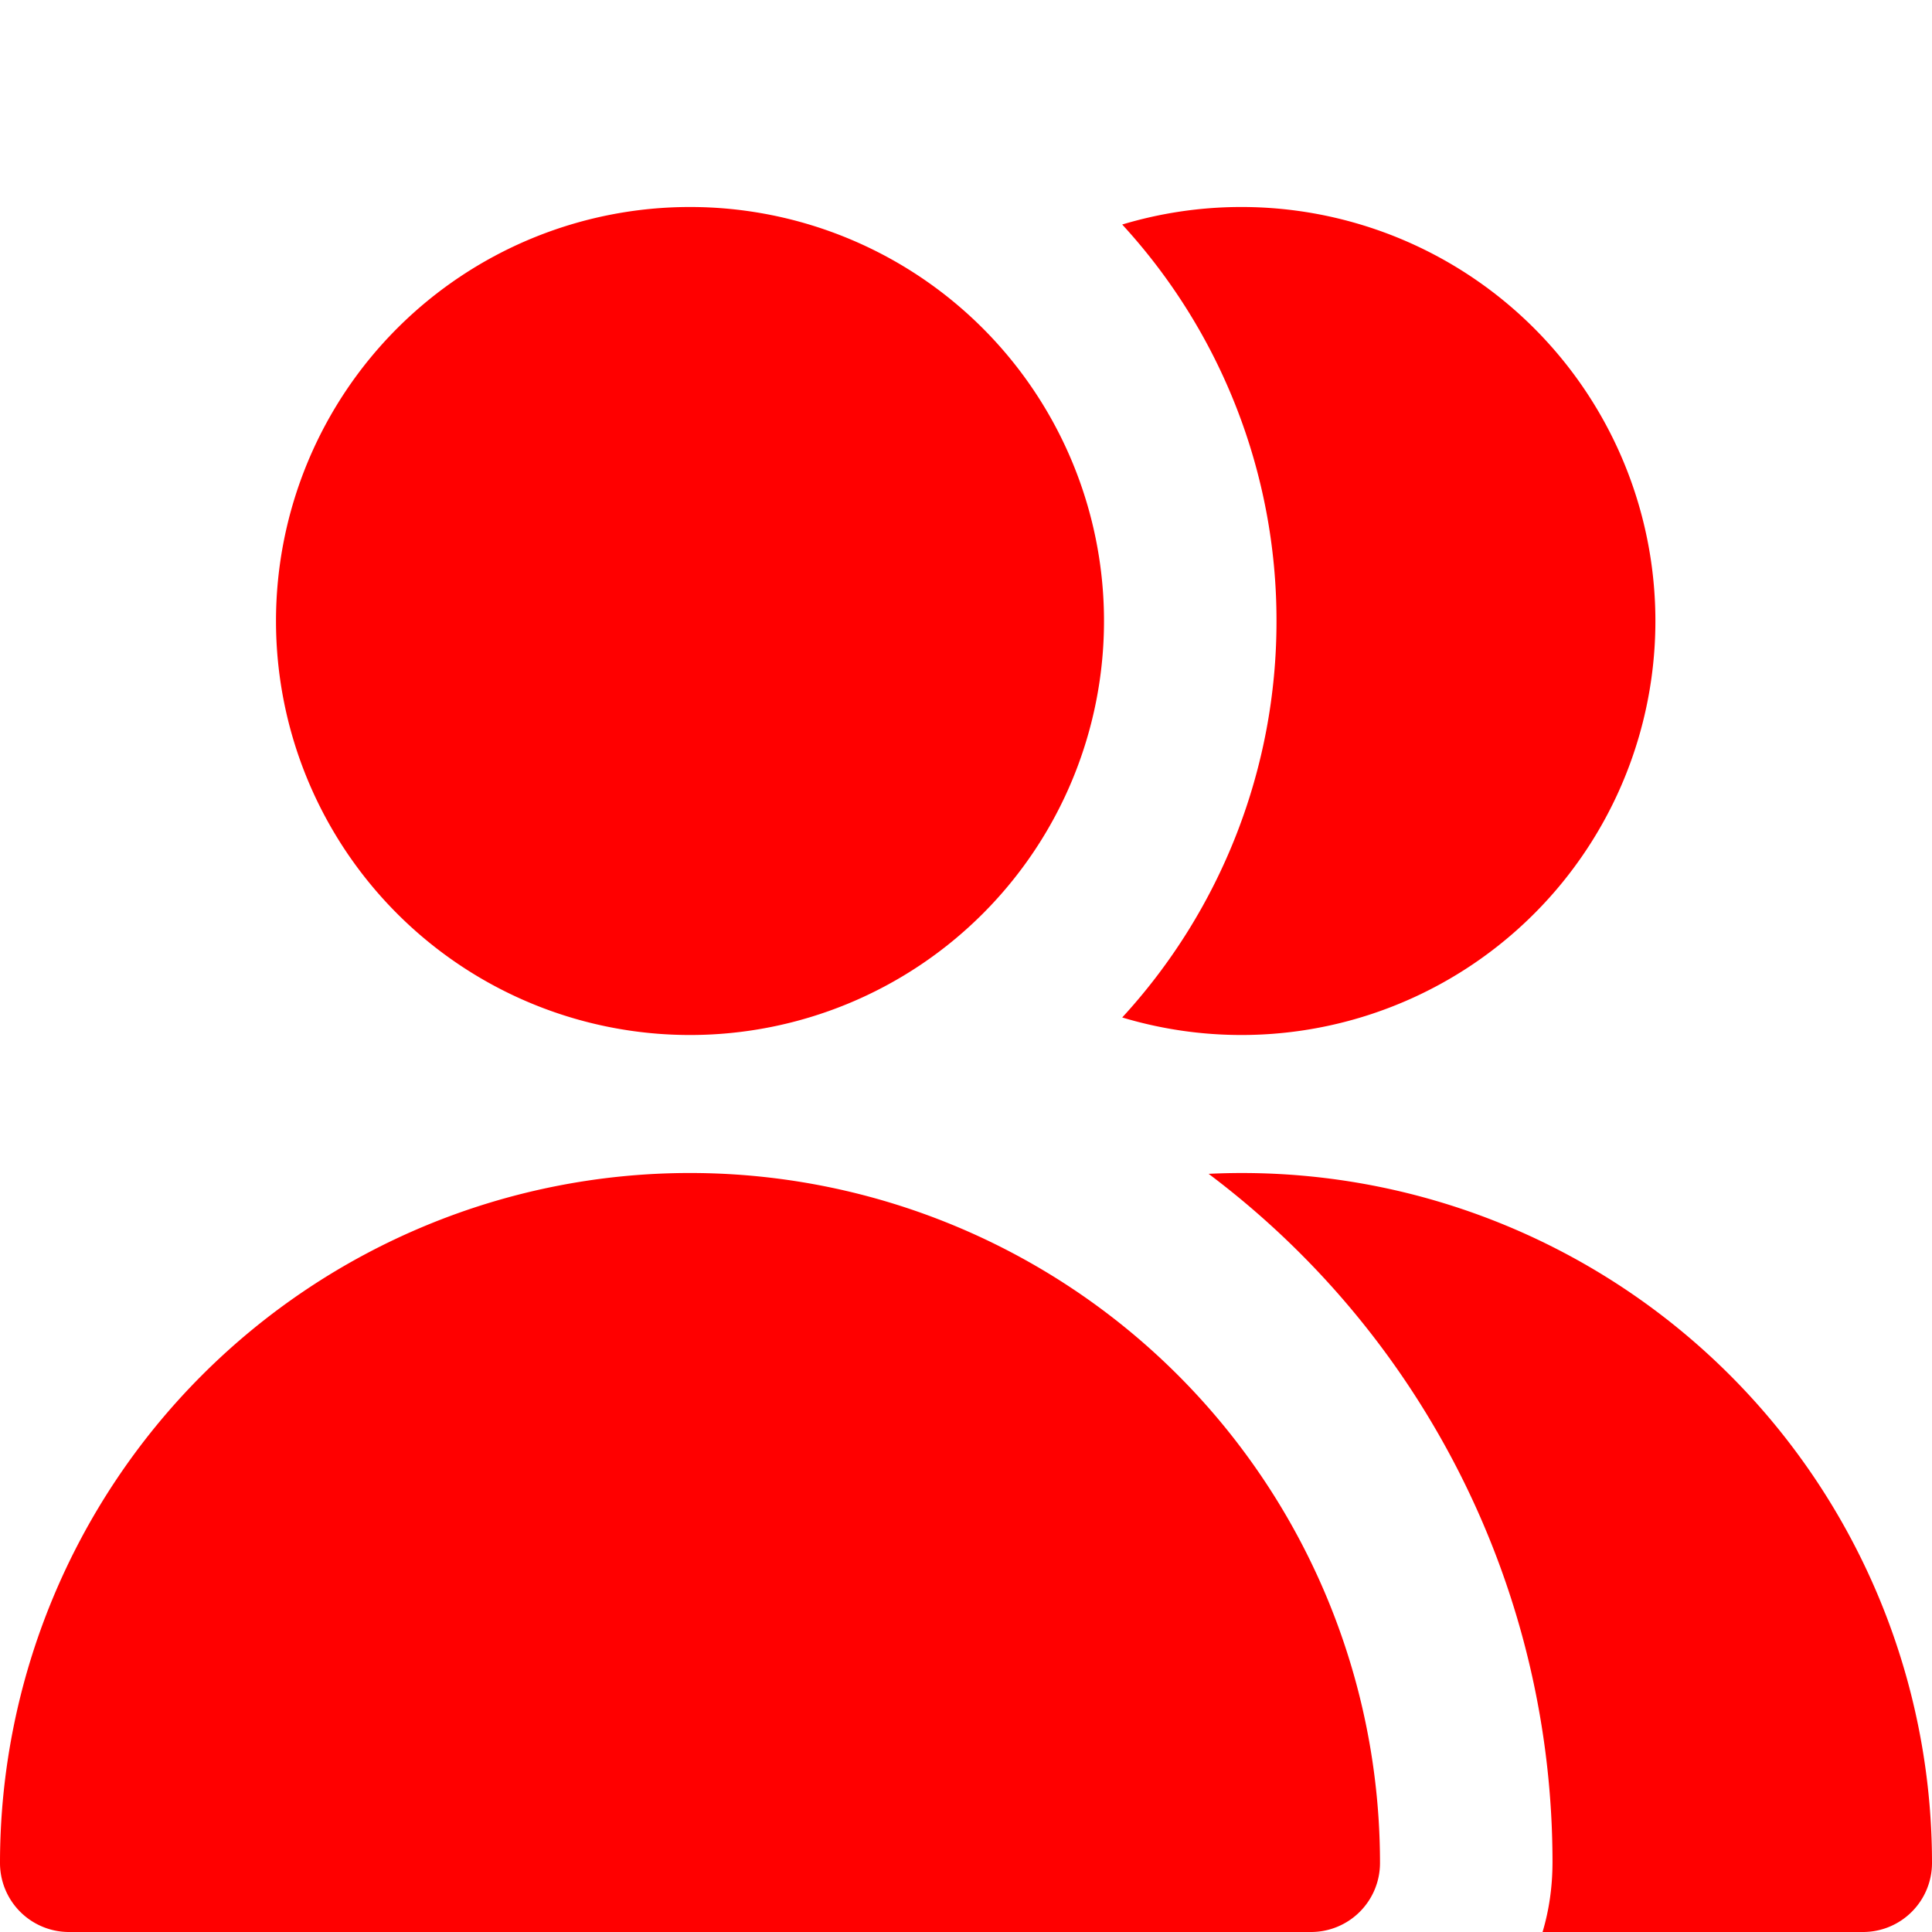 <svg xmlns="http://www.w3.org/2000/svg" width="1em" height="1em" viewBox="0 0 14 14">
	<path fill="#ff0000" fill-rule="evenodd" d="M8 4.5a3 3 0 1 1-6 0a3 3 0 0 1 6 0m-3 4a5 5 0 0 0-5 5a.5.5 0 0 0 .5.5h9a.5.5 0 0 0 .5-.5a5 5 0 0 0-5-5m8.5 5.5h-2.322q.071-.238.072-.5a6.24 6.24 0 0 0-2.492-4.994A5 5 0 0 1 14 13.5a.5.5 0 0 1-.5.5M9 7.5a3 3 0 0 1-.868-.127A4.24 4.24 0 0 0 9.25 4.5a4.24 4.24 0 0 0-1.118-2.873A3 3 0 1 1 9 7.5" clip-rule="evenodd" />
</svg>